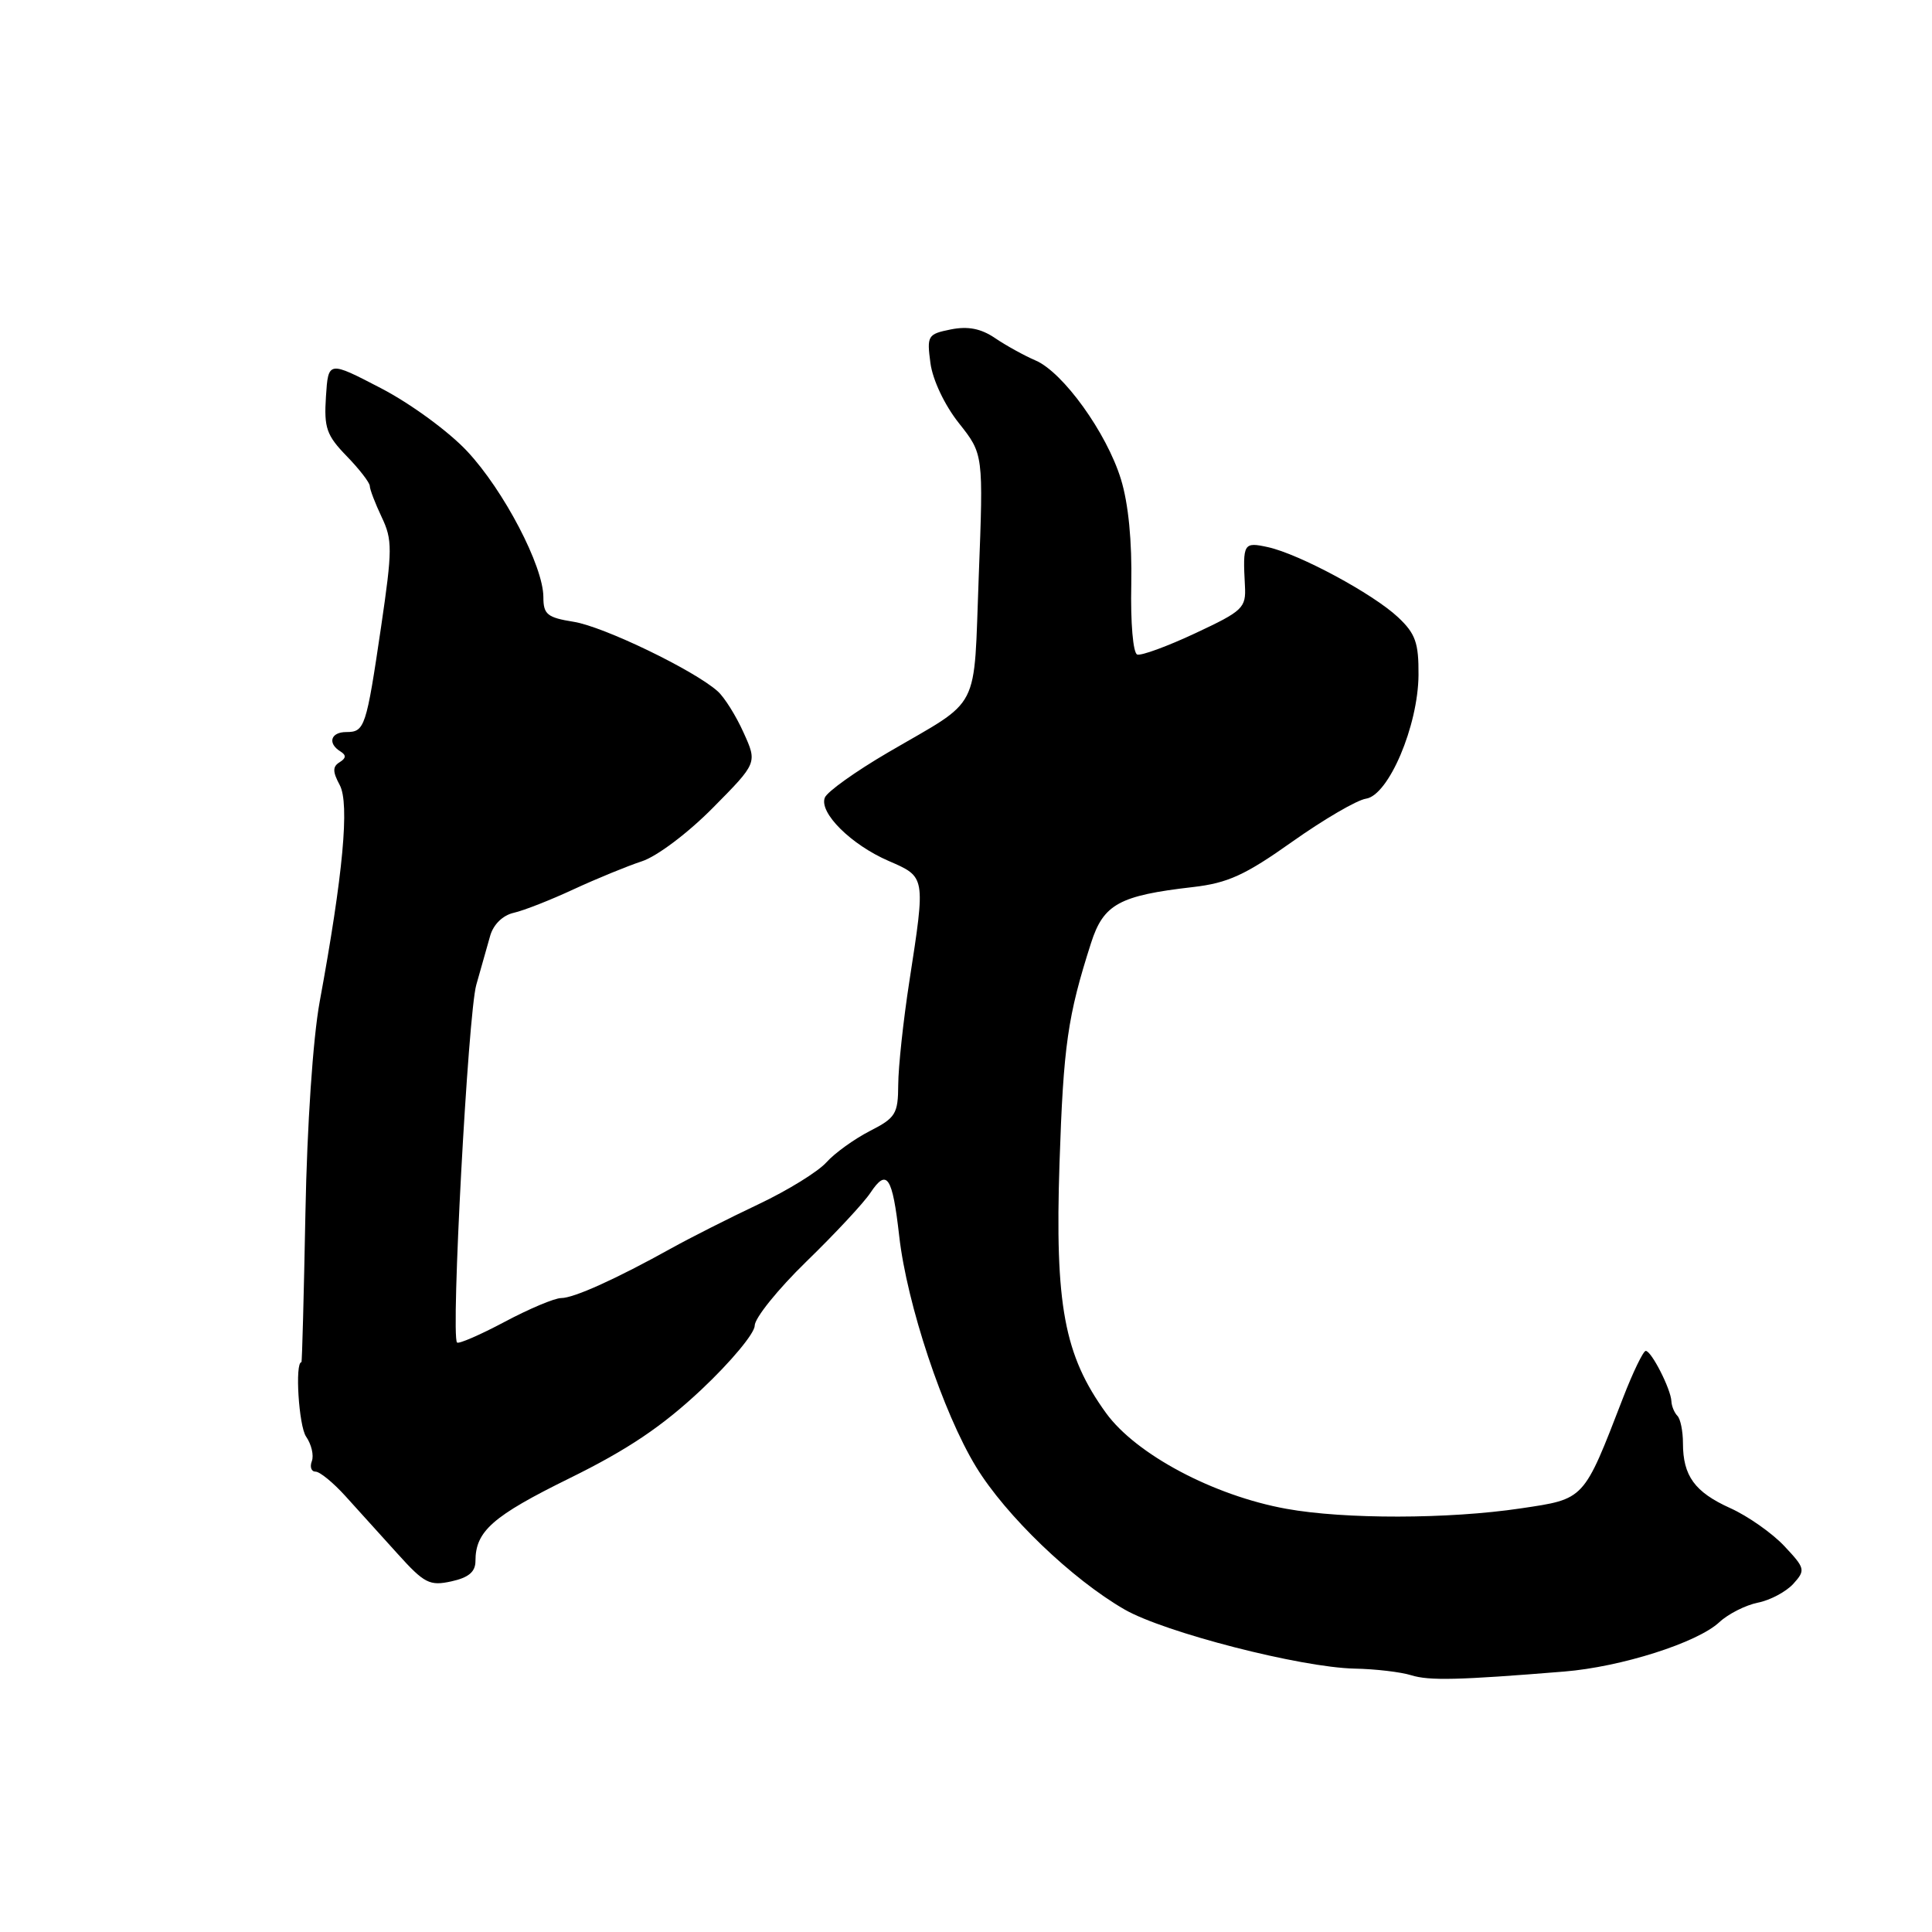 <?xml version="1.0" encoding="UTF-8" standalone="no"?>
<!DOCTYPE svg PUBLIC "-//W3C//DTD SVG 1.1//EN" "http://www.w3.org/Graphics/SVG/1.1/DTD/svg11.dtd" >
<svg xmlns="http://www.w3.org/2000/svg" xmlns:xlink="http://www.w3.org/1999/xlink" version="1.1" viewBox="0 0 256 256">
 <g >
 <path fill="currentColor"
d=" M 207.25 221.49 C 214.81 220.88 224.90 217.67 227.82 214.95 C 229.00 213.85 231.30 212.69 232.93 212.36 C 234.56 212.04 236.67 210.91 237.62 209.87 C 239.26 208.05 239.21 207.82 236.42 204.85 C 234.81 203.14 231.59 200.88 229.26 199.83 C 224.56 197.71 223.00 195.56 223.00 191.23 C 223.00 189.64 222.67 188.00 222.26 187.60 C 221.86 187.19 221.50 186.33 221.47 185.68 C 221.40 184.06 218.82 179.00 218.07 179.00 C 217.74 179.00 216.38 181.81 215.05 185.25 C 209.79 198.86 210.03 198.60 201.50 199.87 C 191.93 201.30 178.13 201.32 170.43 199.92 C 160.81 198.18 150.54 192.72 146.56 187.24 C 141.01 179.58 139.77 172.93 140.39 154.13 C 140.91 138.50 141.47 134.63 144.57 124.95 C 146.22 119.80 148.31 118.66 158.08 117.54 C 162.68 117.01 164.99 115.96 171.23 111.53 C 175.40 108.58 179.79 106.01 181.00 105.83 C 184.00 105.38 187.91 96.18 187.96 89.44 C 187.99 85.18 187.56 83.96 185.25 81.79 C 181.93 78.67 172.17 73.42 168.01 72.50 C 164.77 71.79 164.66 71.98 164.96 77.62 C 165.12 80.55 164.70 80.95 158.40 83.90 C 154.69 85.64 151.22 86.91 150.69 86.73 C 150.14 86.55 149.79 82.53 149.90 77.45 C 150.01 71.73 149.52 66.70 148.53 63.50 C 146.64 57.35 140.86 49.32 137.21 47.76 C 135.72 47.12 133.31 45.79 131.85 44.80 C 129.98 43.53 128.26 43.20 125.99 43.65 C 122.92 44.27 122.80 44.47 123.29 48.13 C 123.59 50.35 125.17 53.69 127.06 56.07 C 130.31 60.17 130.31 60.17 129.69 76.34 C 128.98 94.70 130.16 92.40 117.66 99.71 C 113.35 102.23 109.58 104.92 109.29 105.70 C 108.52 107.70 112.78 111.93 117.75 114.08 C 122.67 116.22 122.65 116.07 120.50 130.00 C 119.69 135.22 119.03 141.40 119.02 143.73 C 119.00 147.60 118.68 148.12 115.25 149.87 C 113.19 150.93 110.60 152.79 109.50 154.02 C 108.40 155.25 104.35 157.75 100.50 159.57 C 96.65 161.39 91.47 164.01 89.00 165.38 C 81.64 169.47 76.04 172.00 74.36 172.00 C 73.49 172.00 70.12 173.42 66.87 175.15 C 63.62 176.88 60.78 178.11 60.56 177.89 C 59.72 177.05 62.02 134.34 63.11 130.50 C 63.73 128.30 64.56 125.38 64.95 124.00 C 65.38 122.49 66.62 121.28 68.08 120.95 C 69.41 120.65 72.97 119.25 76.00 117.84 C 79.03 116.44 83.09 114.77 85.04 114.13 C 87.03 113.49 91.16 110.38 94.46 107.04 C 100.35 101.09 100.35 101.09 98.53 97.08 C 97.54 94.87 96.00 92.41 95.11 91.61 C 92.02 88.83 79.99 83.02 76.01 82.39 C 72.51 81.83 72.00 81.41 72.00 79.12 C 72.00 75.02 66.75 64.97 61.90 59.79 C 59.46 57.18 54.39 53.47 50.50 51.45 C 43.50 47.81 43.50 47.81 43.19 52.55 C 42.92 56.69 43.26 57.68 45.94 60.44 C 47.62 62.17 49.00 63.96 49.00 64.40 C 49.00 64.84 49.71 66.69 50.57 68.51 C 52.01 71.53 52.00 72.81 50.50 83.03 C 48.53 96.39 48.33 97.00 45.89 97.00 C 43.82 97.00 43.36 98.49 45.11 99.57 C 45.90 100.06 45.87 100.46 45.00 101.00 C 44.06 101.58 44.06 102.25 45.02 104.03 C 46.33 106.49 45.47 115.83 42.36 132.73 C 41.47 137.59 40.69 149.07 40.47 160.73 C 40.26 171.60 40.03 180.50 39.94 180.50 C 39.06 180.50 39.59 188.96 40.56 190.36 C 41.27 191.39 41.61 192.85 41.32 193.61 C 41.03 194.38 41.25 195.00 41.81 195.00 C 42.38 195.00 44.16 196.46 45.78 198.25 C 47.39 200.04 50.49 203.47 52.67 205.87 C 56.23 209.82 56.93 210.17 59.81 209.54 C 62.09 209.04 63.00 208.28 63.00 206.85 C 63.00 202.89 65.26 200.90 75.48 195.87 C 83.16 192.09 87.72 189.03 92.94 184.13 C 96.82 180.48 100.00 176.67 100.00 175.66 C 100.00 174.65 103.08 170.83 106.85 167.16 C 110.62 163.50 114.44 159.40 115.33 158.06 C 117.52 154.76 118.25 155.86 119.15 163.78 C 120.17 172.81 124.95 187.18 129.33 194.36 C 133.27 200.82 142.03 209.24 149.00 213.26 C 154.30 216.31 172.36 220.95 179.50 221.10 C 182.25 221.15 185.62 221.55 187.00 221.98 C 189.38 222.72 193.24 222.63 207.25 221.49 Z "/>
</g>
</svg>